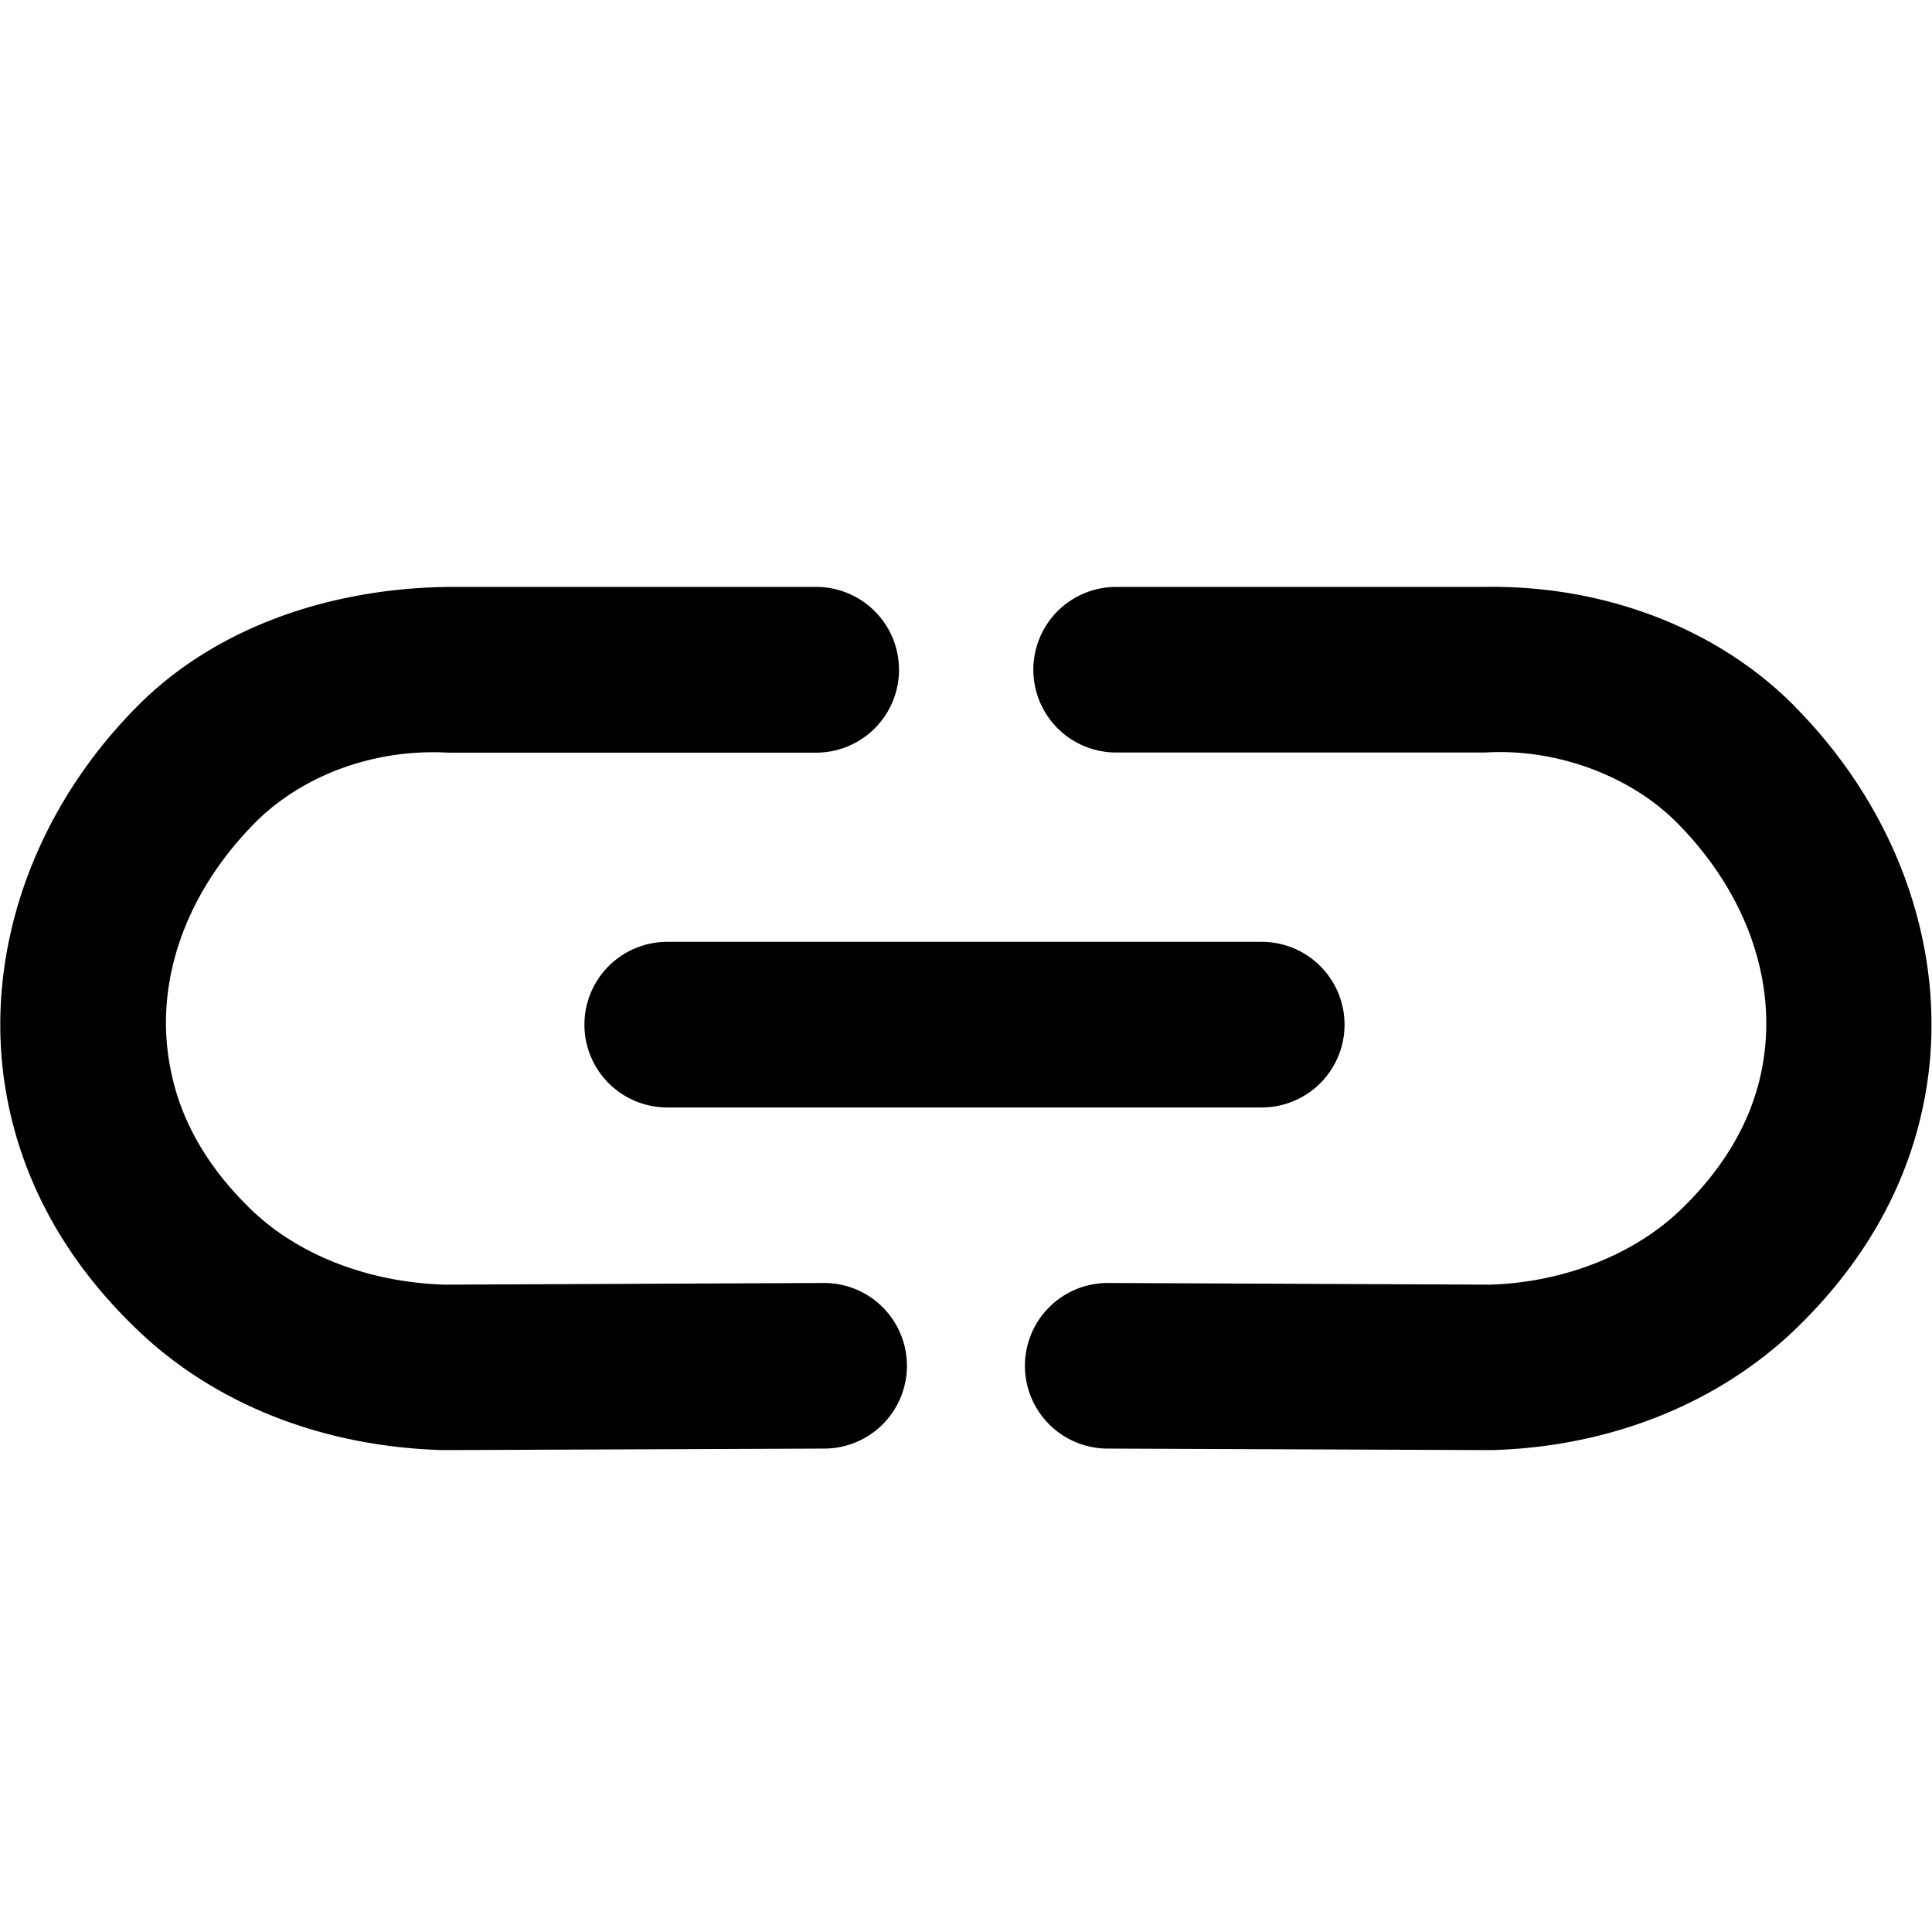 <svg xmlns="http://www.w3.org/2000/svg" viewBox="0 0 14 14"><path d="M5.971 9.297H5.97l-2.746.012c-.549-.016-1.058-.212-1.4-.54-.32-.308-.52-.654-.59-1.032-.12-.616.108-1.265.617-1.778.324-.325.838-.536 1.396-.505h2.667a.6.6 0 0 0 0-1.201H3.256c-.875.009-1.699.3-2.256.86-.783.785-1.137 1.85-.948 2.847.12.627.436 1.191.942 1.675.56.538 1.34.848 2.215.873l2.764-.011a.6.6 0 0 0-.002-1.2zm7.028-4.185c-.557-.56-1.376-.874-2.245-.859H8.088a.6.6 0 0 0 0 1.2h2.675c.533-.032 1.062.18 1.386.506.51.513.737 1.162.62 1.779-.071.376-.271.722-.593 1.031-.341.327-.851.524-1.378.54L8.03 9.297h-.002a.6.6 0 0 0-.002 1.2l2.785.011c.853-.024 1.632-.334 2.195-.872.505-.486.822-1.05.94-1.674.19-.998-.164-2.063-.948-2.85z"/><path d="M4.235 7.425a.6.6 0 0 0 .6.6h4.308a.6.6 0 0 0 0-1.2H4.835a.6.6 0 0 0-.6.6z"/></svg>